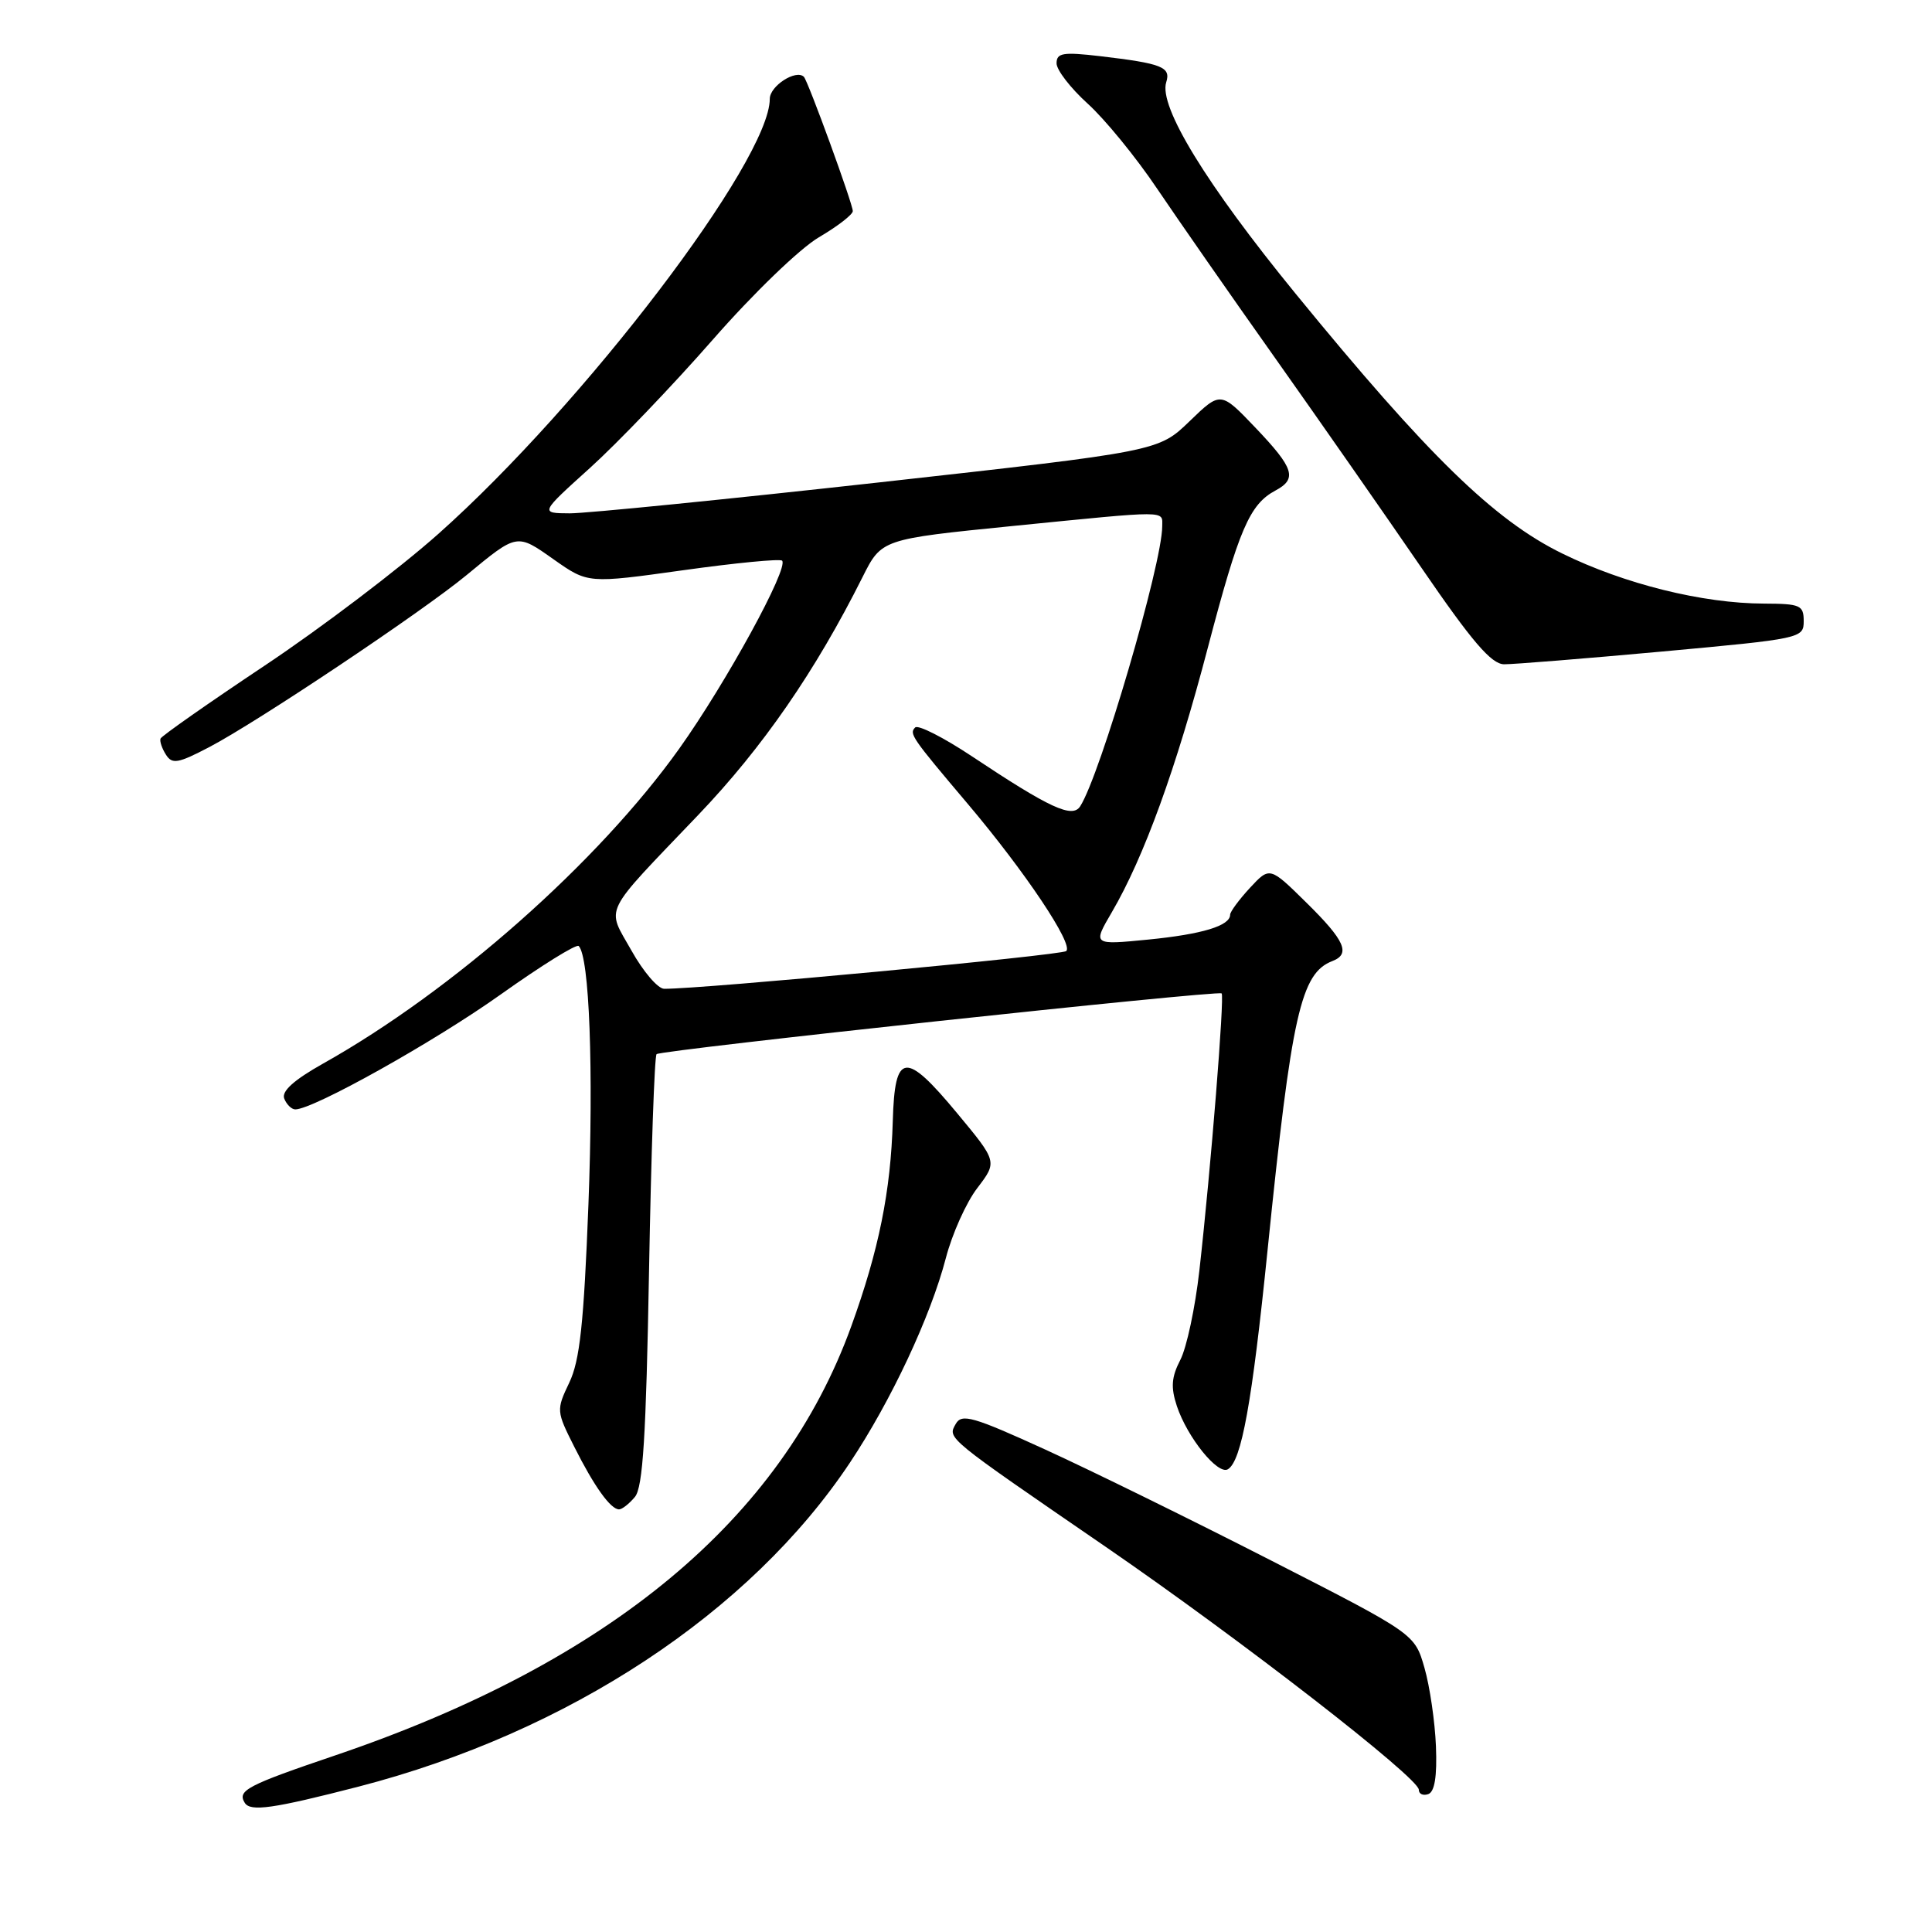 <?xml version="1.0" encoding="UTF-8" standalone="no"?>
<!DOCTYPE svg PUBLIC "-//W3C//DTD SVG 1.1//EN" "http://www.w3.org/Graphics/SVG/1.1/DTD/svg11.dtd" >
<svg xmlns="http://www.w3.org/2000/svg" xmlns:xlink="http://www.w3.org/1999/xlink" version="1.1" viewBox="0 0 256 256">
 <g >
 <path fill="currentColor"
d=" M 47.50 236.74 C 75.31 229.55 99.40 213.67 112.62 193.81 C 118.08 185.61 123.31 174.45 125.33 166.70 C 126.16 163.51 128.03 159.33 129.50 157.42 C 132.16 153.93 132.16 153.93 126.83 147.51 C 119.95 139.22 118.56 139.38 118.30 148.51 C 118.03 157.84 116.45 165.66 112.80 175.73 C 103.55 201.31 80.81 220.23 44.50 232.57 C 32.70 236.57 31.42 237.25 32.43 238.88 C 33.17 240.09 36.18 239.66 47.50 236.74 Z  M 190.27 231.39 C 190.14 228.15 189.46 223.47 188.75 221.00 C 187.46 216.50 187.46 216.50 168.48 206.80 C 158.04 201.46 144.56 194.84 138.52 192.08 C 128.92 187.70 127.43 187.27 126.64 188.68 C 125.55 190.62 125.19 190.32 146.55 204.99 C 164.36 217.23 188.00 235.57 188.00 237.15 C 188.00 237.71 188.56 237.97 189.25 237.73 C 190.10 237.43 190.43 235.38 190.27 231.39 Z  M 84.13 198.35 C 85.19 197.07 85.61 190.34 86.00 168.43 C 86.28 152.88 86.72 139.95 87.00 139.68 C 87.56 139.13 161.29 131.20 161.87 131.63 C 162.28 131.94 160.44 154.90 158.92 168.38 C 158.37 173.26 157.24 178.57 156.40 180.19 C 155.22 182.48 155.12 183.82 155.94 186.31 C 157.33 190.48 161.39 195.50 162.71 194.68 C 164.51 193.57 165.90 185.91 167.96 165.64 C 171.15 134.33 172.36 128.95 176.56 127.34 C 178.99 126.40 178.20 124.62 173.12 119.62 C 168.25 114.82 168.25 114.82 165.62 117.65 C 164.18 119.21 163.00 120.81 163.00 121.20 C 163.00 122.67 159.32 123.79 152.14 124.50 C 144.78 125.22 144.78 125.22 147.33 120.86 C 151.58 113.59 155.85 101.83 160.05 85.80 C 164.18 70.09 165.58 66.83 169.00 65.00 C 171.92 63.44 171.48 62.05 166.35 56.67 C 161.74 51.84 161.74 51.84 157.62 55.82 C 153.50 59.80 153.50 59.80 116.50 63.92 C 96.15 66.18 77.71 68.02 75.51 68.02 C 71.53 68.00 71.53 68.00 78.18 62.00 C 81.83 58.70 89.15 51.06 94.43 45.03 C 99.83 38.86 105.99 32.92 108.51 31.44 C 110.98 29.99 113.00 28.43 113.00 27.97 C 113.00 27.01 107.07 10.74 106.52 10.18 C 105.48 9.15 102.00 11.39 102.00 13.10 C 102.00 21.25 77.41 53.54 58.12 70.71 C 52.91 75.35 42.55 83.21 35.08 88.19 C 27.61 93.17 21.39 97.53 21.27 97.87 C 21.14 98.22 21.46 99.17 21.99 100.00 C 22.81 101.30 23.59 101.16 27.72 99.00 C 34.11 95.66 55.91 81.08 61.79 76.23 C 68.57 70.63 68.45 70.65 73.39 74.14 C 77.91 77.32 77.91 77.32 90.52 75.56 C 97.45 74.59 103.35 74.02 103.63 74.29 C 104.56 75.23 96.22 90.47 90.01 99.19 C 79.25 114.27 60.03 131.27 42.81 140.93 C 38.95 143.10 37.29 144.59 37.66 145.56 C 37.97 146.35 38.63 147.00 39.13 147.00 C 41.52 147.00 57.52 138.05 66.32 131.79 C 71.72 127.95 76.38 125.05 76.68 125.35 C 78.10 126.77 78.66 141.63 77.97 159.61 C 77.36 175.39 76.83 180.29 75.43 183.21 C 73.70 186.84 73.72 186.99 76.09 191.70 C 78.73 196.96 80.91 200.00 82.03 200.00 C 82.43 200.00 83.37 199.26 84.13 198.35 Z  M 220.25 86.33 C 238.67 84.64 239.00 84.57 239.00 82.31 C 239.00 80.19 238.56 80.00 233.75 79.98 C 225.60 79.96 215.22 77.38 207.00 73.34 C 197.98 68.92 189.20 60.36 171.67 38.91 C 159.83 24.42 153.52 14.10 154.53 10.90 C 155.17 8.88 153.99 8.41 145.75 7.44 C 140.84 6.87 140.00 7.01 140.00 8.39 C 140.00 9.28 141.86 11.68 144.12 13.73 C 146.39 15.78 150.53 20.84 153.31 24.98 C 156.10 29.11 163.15 39.25 169.00 47.50 C 174.84 55.75 183.55 68.24 188.36 75.25 C 195.06 85.03 197.61 88.00 199.30 88.02 C 200.51 88.03 209.94 87.27 220.25 86.33 Z  M 83.67 125.95 C 80.34 120.03 79.62 121.49 92.51 108.00 C 101.06 99.05 108.04 88.95 114.29 76.47 C 116.81 71.44 116.81 71.44 134.16 69.70 C 155.14 67.61 154.00 67.61 154.00 69.75 C 153.99 74.71 145.79 102.70 143.13 106.84 C 142.09 108.46 139.13 107.10 128.76 100.20 C 125.03 97.72 121.66 96.01 121.27 96.39 C 120.44 97.22 120.75 97.67 128.32 106.62 C 135.86 115.55 142.28 125.15 141.28 126.02 C 140.63 126.59 92.84 131.07 88.00 131.02 C 87.17 131.01 85.22 128.73 83.67 125.95 Z "/>
</g>
</svg>